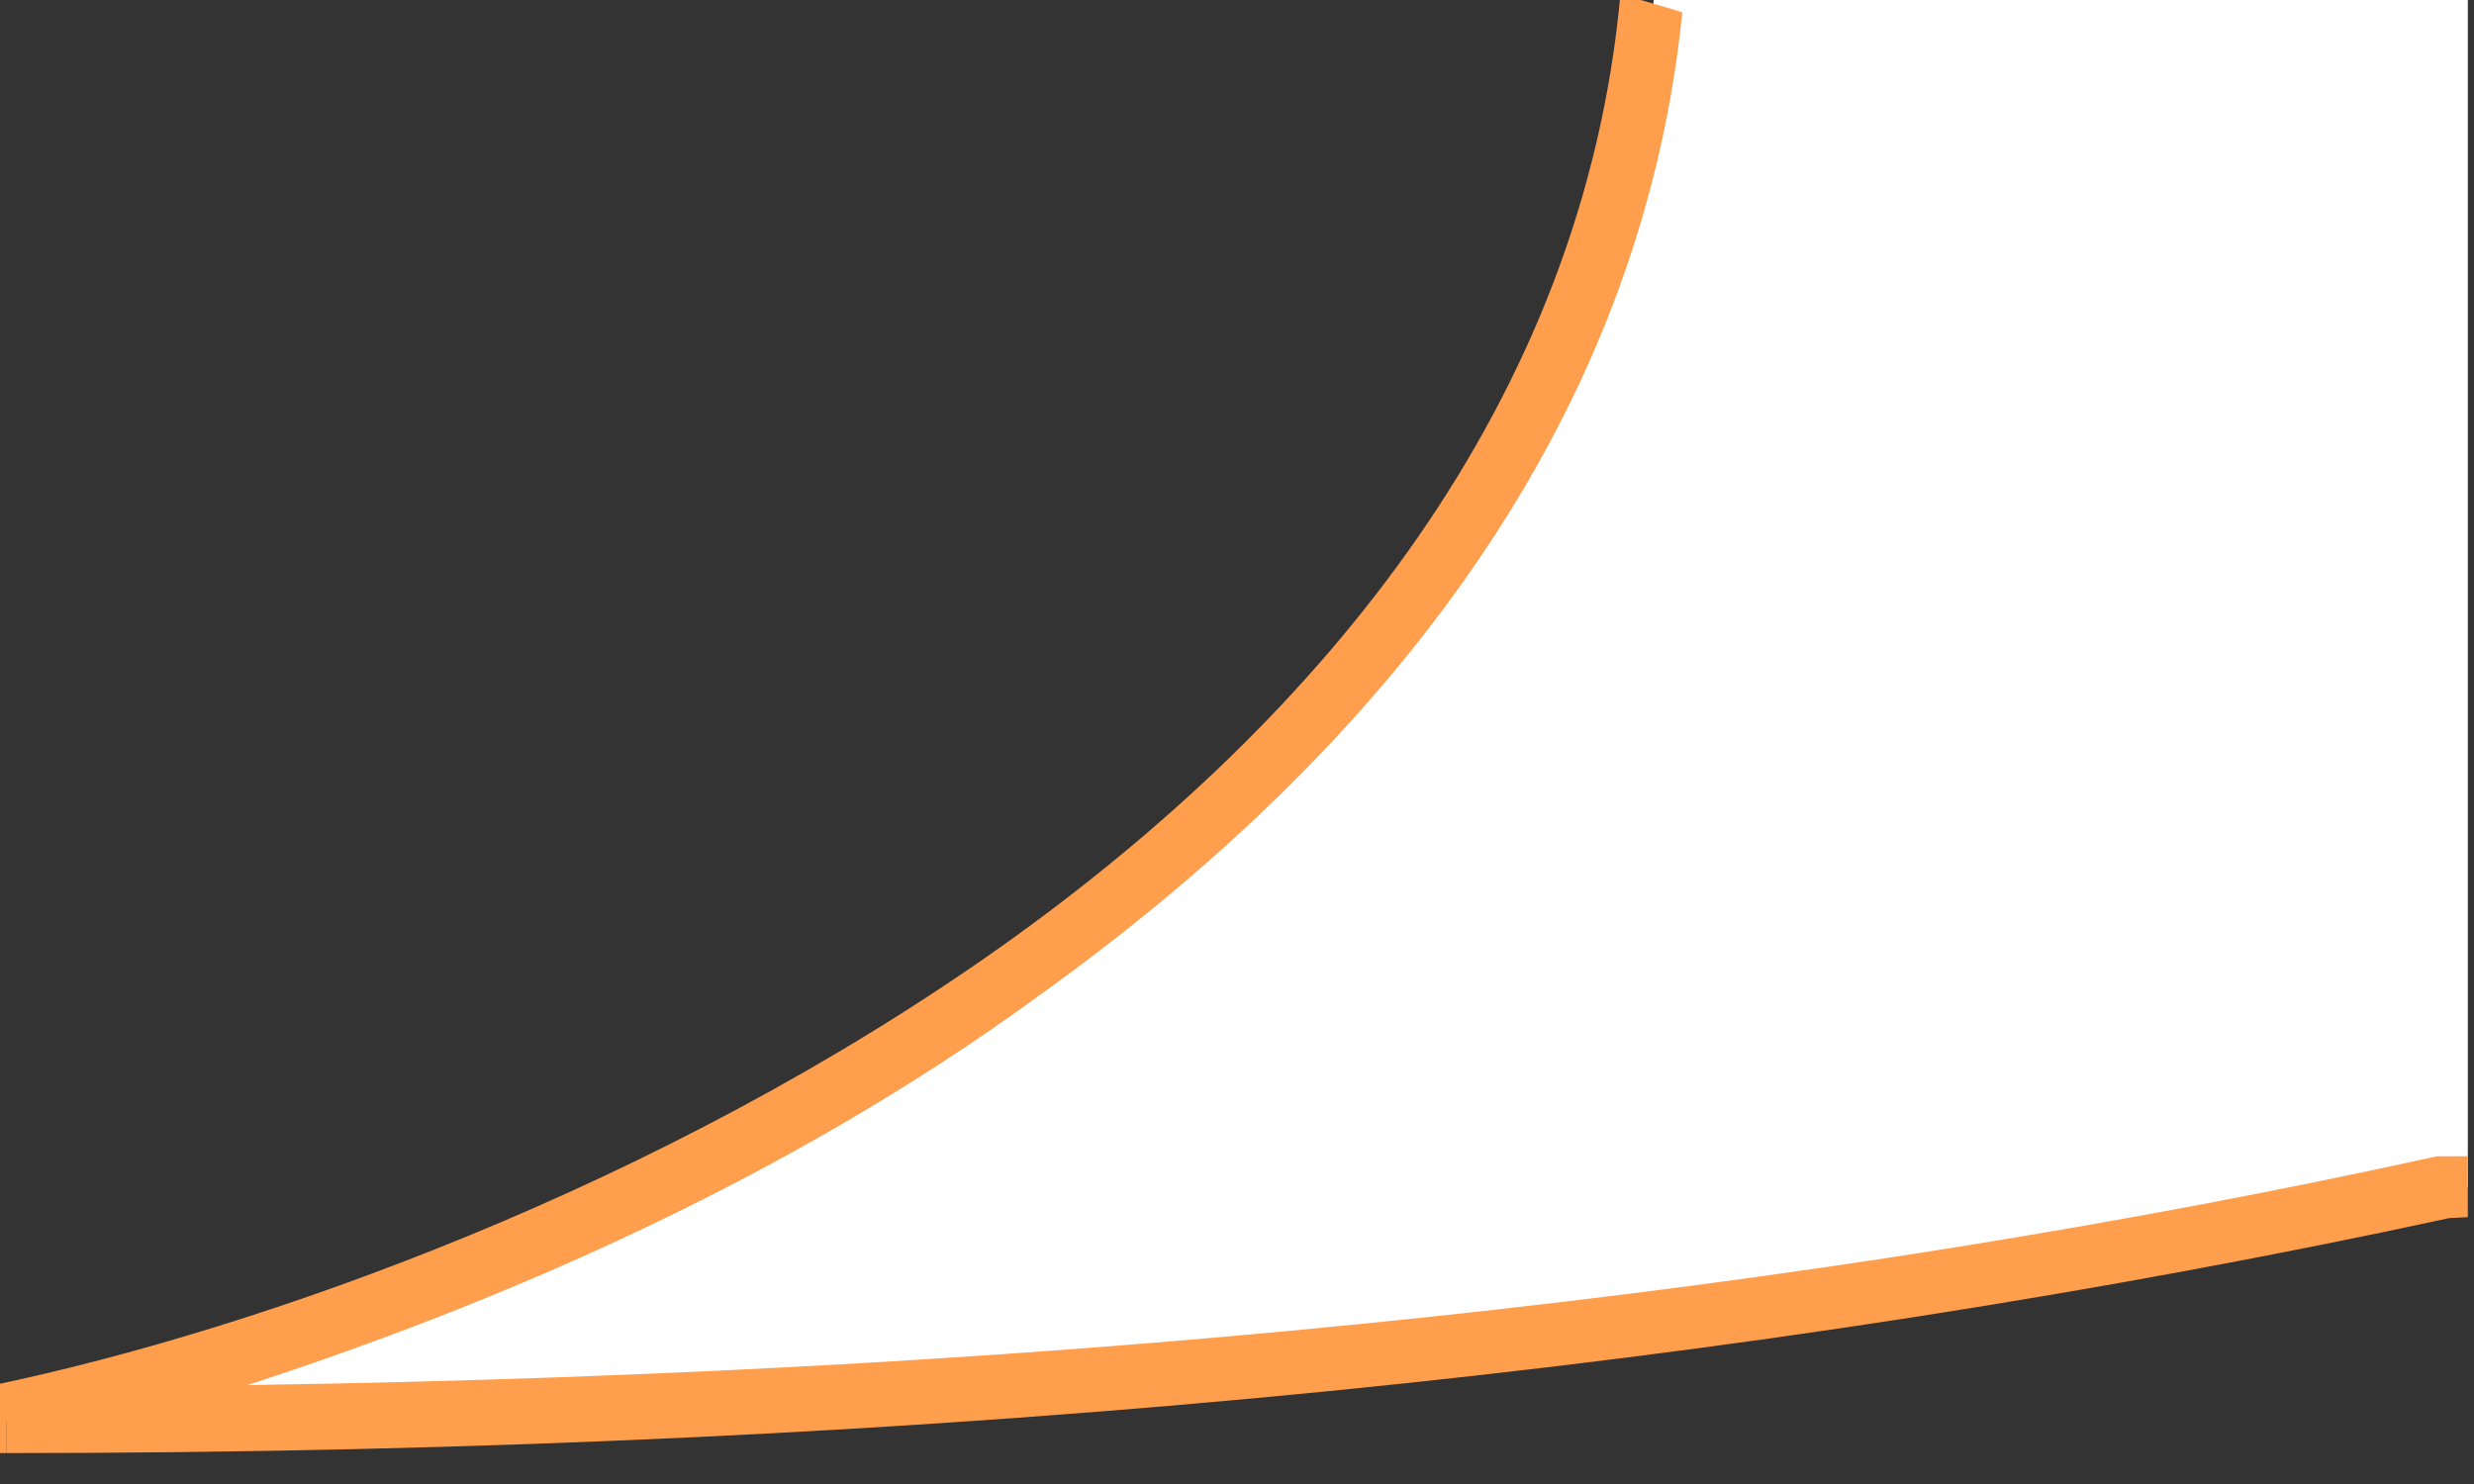 <svg width="40" height="24" viewBox="0 0 40 24" fill="none" xmlns="http://www.w3.org/2000/svg">
<rect x="0" y="0" width="40" height="24" fill="#333333" stroke="none"/>
<g clip-path="url(#clip0_301_22)">
<path d="M32.1 -82.8C29.3 -82.8 27.1 -80.6 27.1 -77.8V-7.1C27 -5.1 26.9 -3.1 26.8 -1.1C26.4 13.7 8.8 21.1 0.1 23C15.5 23 28.5 21.6 39.5 19.2H250.1C252.9 19.2 255.1 17 255.1 14.2V-77.8C255.1 -80.6 252.9 -82.8 250.1 -82.8H32.1Z" fill="white"/>
<path d="M39.9 18.7H39.5H39.473H39.4C29.4 20.9 17.7 22.2 4 22.4C8 21.1 12.7 19.1 16.8 16.1C22.1 12.3 26.5 7.1 27.2 0.2C26.9 0.1 26.5 2.44156e-05 26.2 -0.1C25.6 6.5 21.4 11.6 16.2 15.3C10.7 19.2 4.2 21.5 -0.1 22.4L0.1 23V23.5C15.5 23.5 28.5 22.1 39.6 19.7L39.9 19.684C39.9 19.384 39.9 18.7 39.9 18.7Z" fill="#FF9E4C"/>
<path d="M0.1 23V23.5H0V23V22.5L0.1 23Z" fill="#FF9E4C"/>
</g>
<defs>
<clipPath id="clip0_301_22">
<rect width="39.9" height="23.5" fill="white"/>
</clipPath>
</defs>
</svg>
